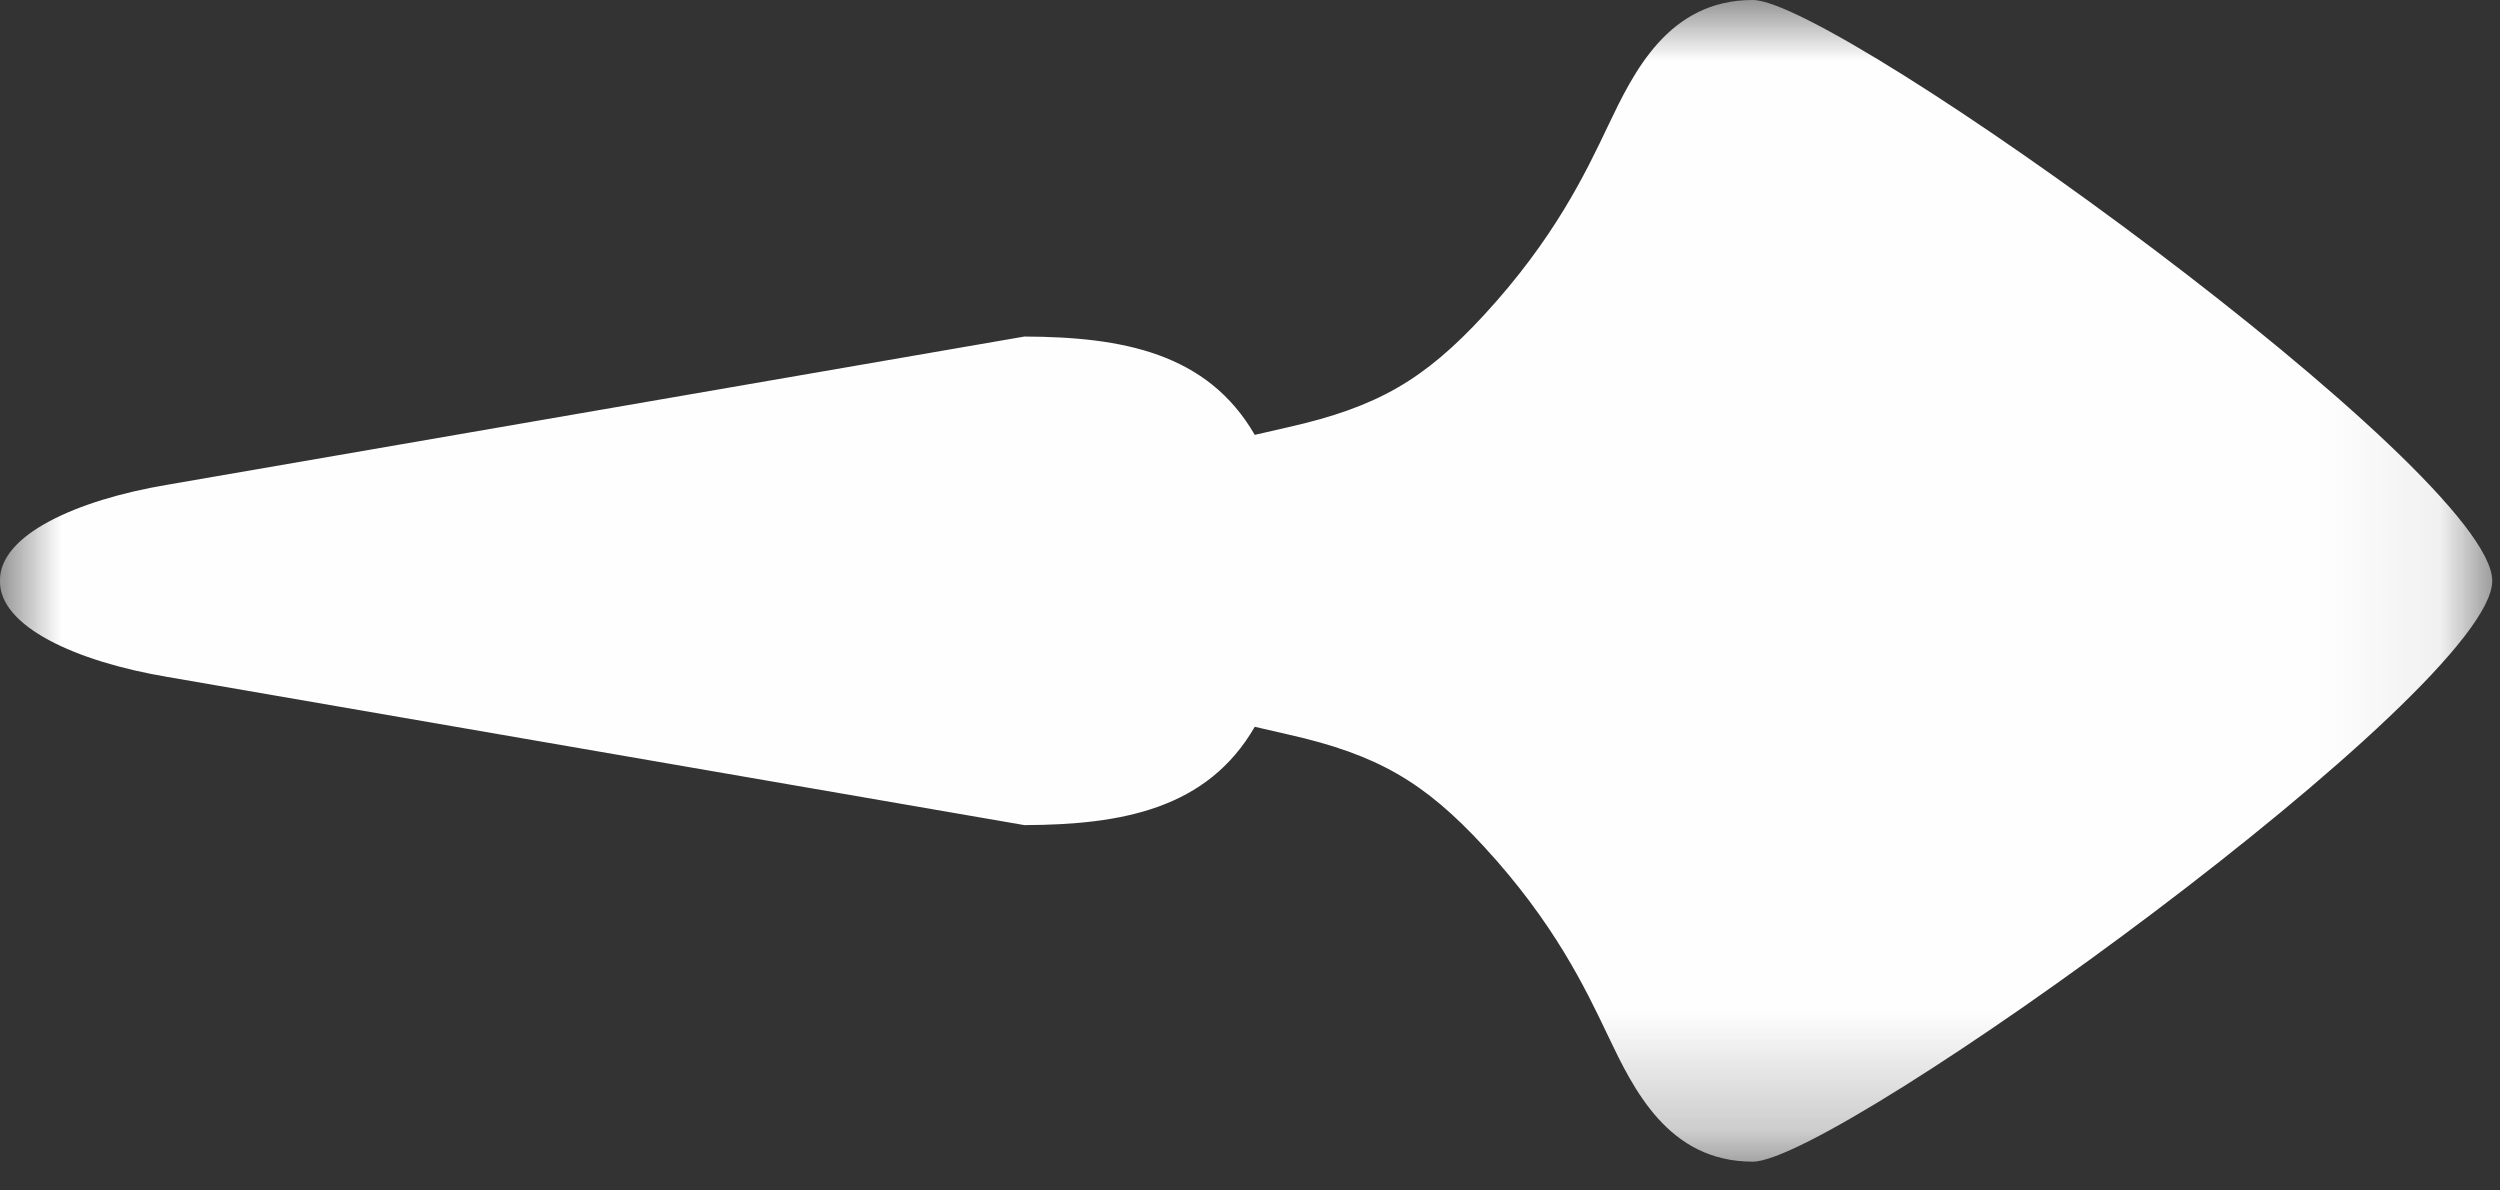 <?xml version="1.0" encoding="UTF-8" standalone="no"?>
<svg width="21px" height="10px" viewBox="0 0 21 10" version="1.1" xmlns="http://www.w3.org/2000/svg" xmlns:xlink="http://www.w3.org/1999/xlink">
    <rect x="0" y="0" width="21" height="10" fill="#333333" stroke="none"/>
    <!-- Generator: Sketch 39.1 (31720) - http://www.bohemiancoding.com/sketch -->
    <title>Page 1</title>
    <desc>Created with Sketch.</desc>
    <defs>
        <polygon id="path-1" points="10.467 9.758 20.935 9.758 20.935 -3.33333332e-05 10.467 -3.33333332e-05 6.85349642e-06 -3.33333332e-05 6.85349642e-06 9.758"></polygon>
    </defs>
    <g id="Design-R3" stroke="none" stroke-width="1" fill="none" fill-rule="evenodd">
        <g id="Artboard" transform="translate(-996, -2431)">
            <g id="Page-1" transform="translate(996, 2431)">
                <mask id="mask-2" fill="white">
                    <use xlink:href="#path-1"></use>
                </mask>
                <g id="Clip-2"></g>
                <path d="M6.36363633e-05,4.88 C-0.007,5.261 0.634,5.556 1.405,5.686 C1.405,5.686 8.604,6.931 8.605,6.931 C9.427,6.928 10.142,6.794 10.54,6.105 C10.632,6.127 10.725,6.148 10.818,6.169 C11.571,6.338 11.965,6.569 12.466,7.112 C13.053,7.749 13.316,8.298 13.507,8.7 C13.72,9.146 14.012,9.758 14.723,9.758 C15.433,9.758 20.935,5.793 20.935,4.879 C20.935,3.965 15.433,-3.33333332e-05 14.723,-3.33333332e-05 C14.012,-3.33333332e-05 13.72,0.612 13.507,1.058 C13.316,1.46 13.053,2.009 12.466,2.646 C11.965,3.189 11.571,3.42 10.818,3.589 C10.725,3.61 10.632,3.631 10.54,3.653 C10.142,2.964 9.427,2.83 8.605,2.827 C8.604,2.827 1.405,4.072 1.405,4.072 C0.634,4.202 -0.007,4.497 6.36363633e-05,4.878" id="Fill-1" fill="#FEFEFE" mask="url(#mask-2)"></path>
            </g>
        </g>
    </g>
</svg>